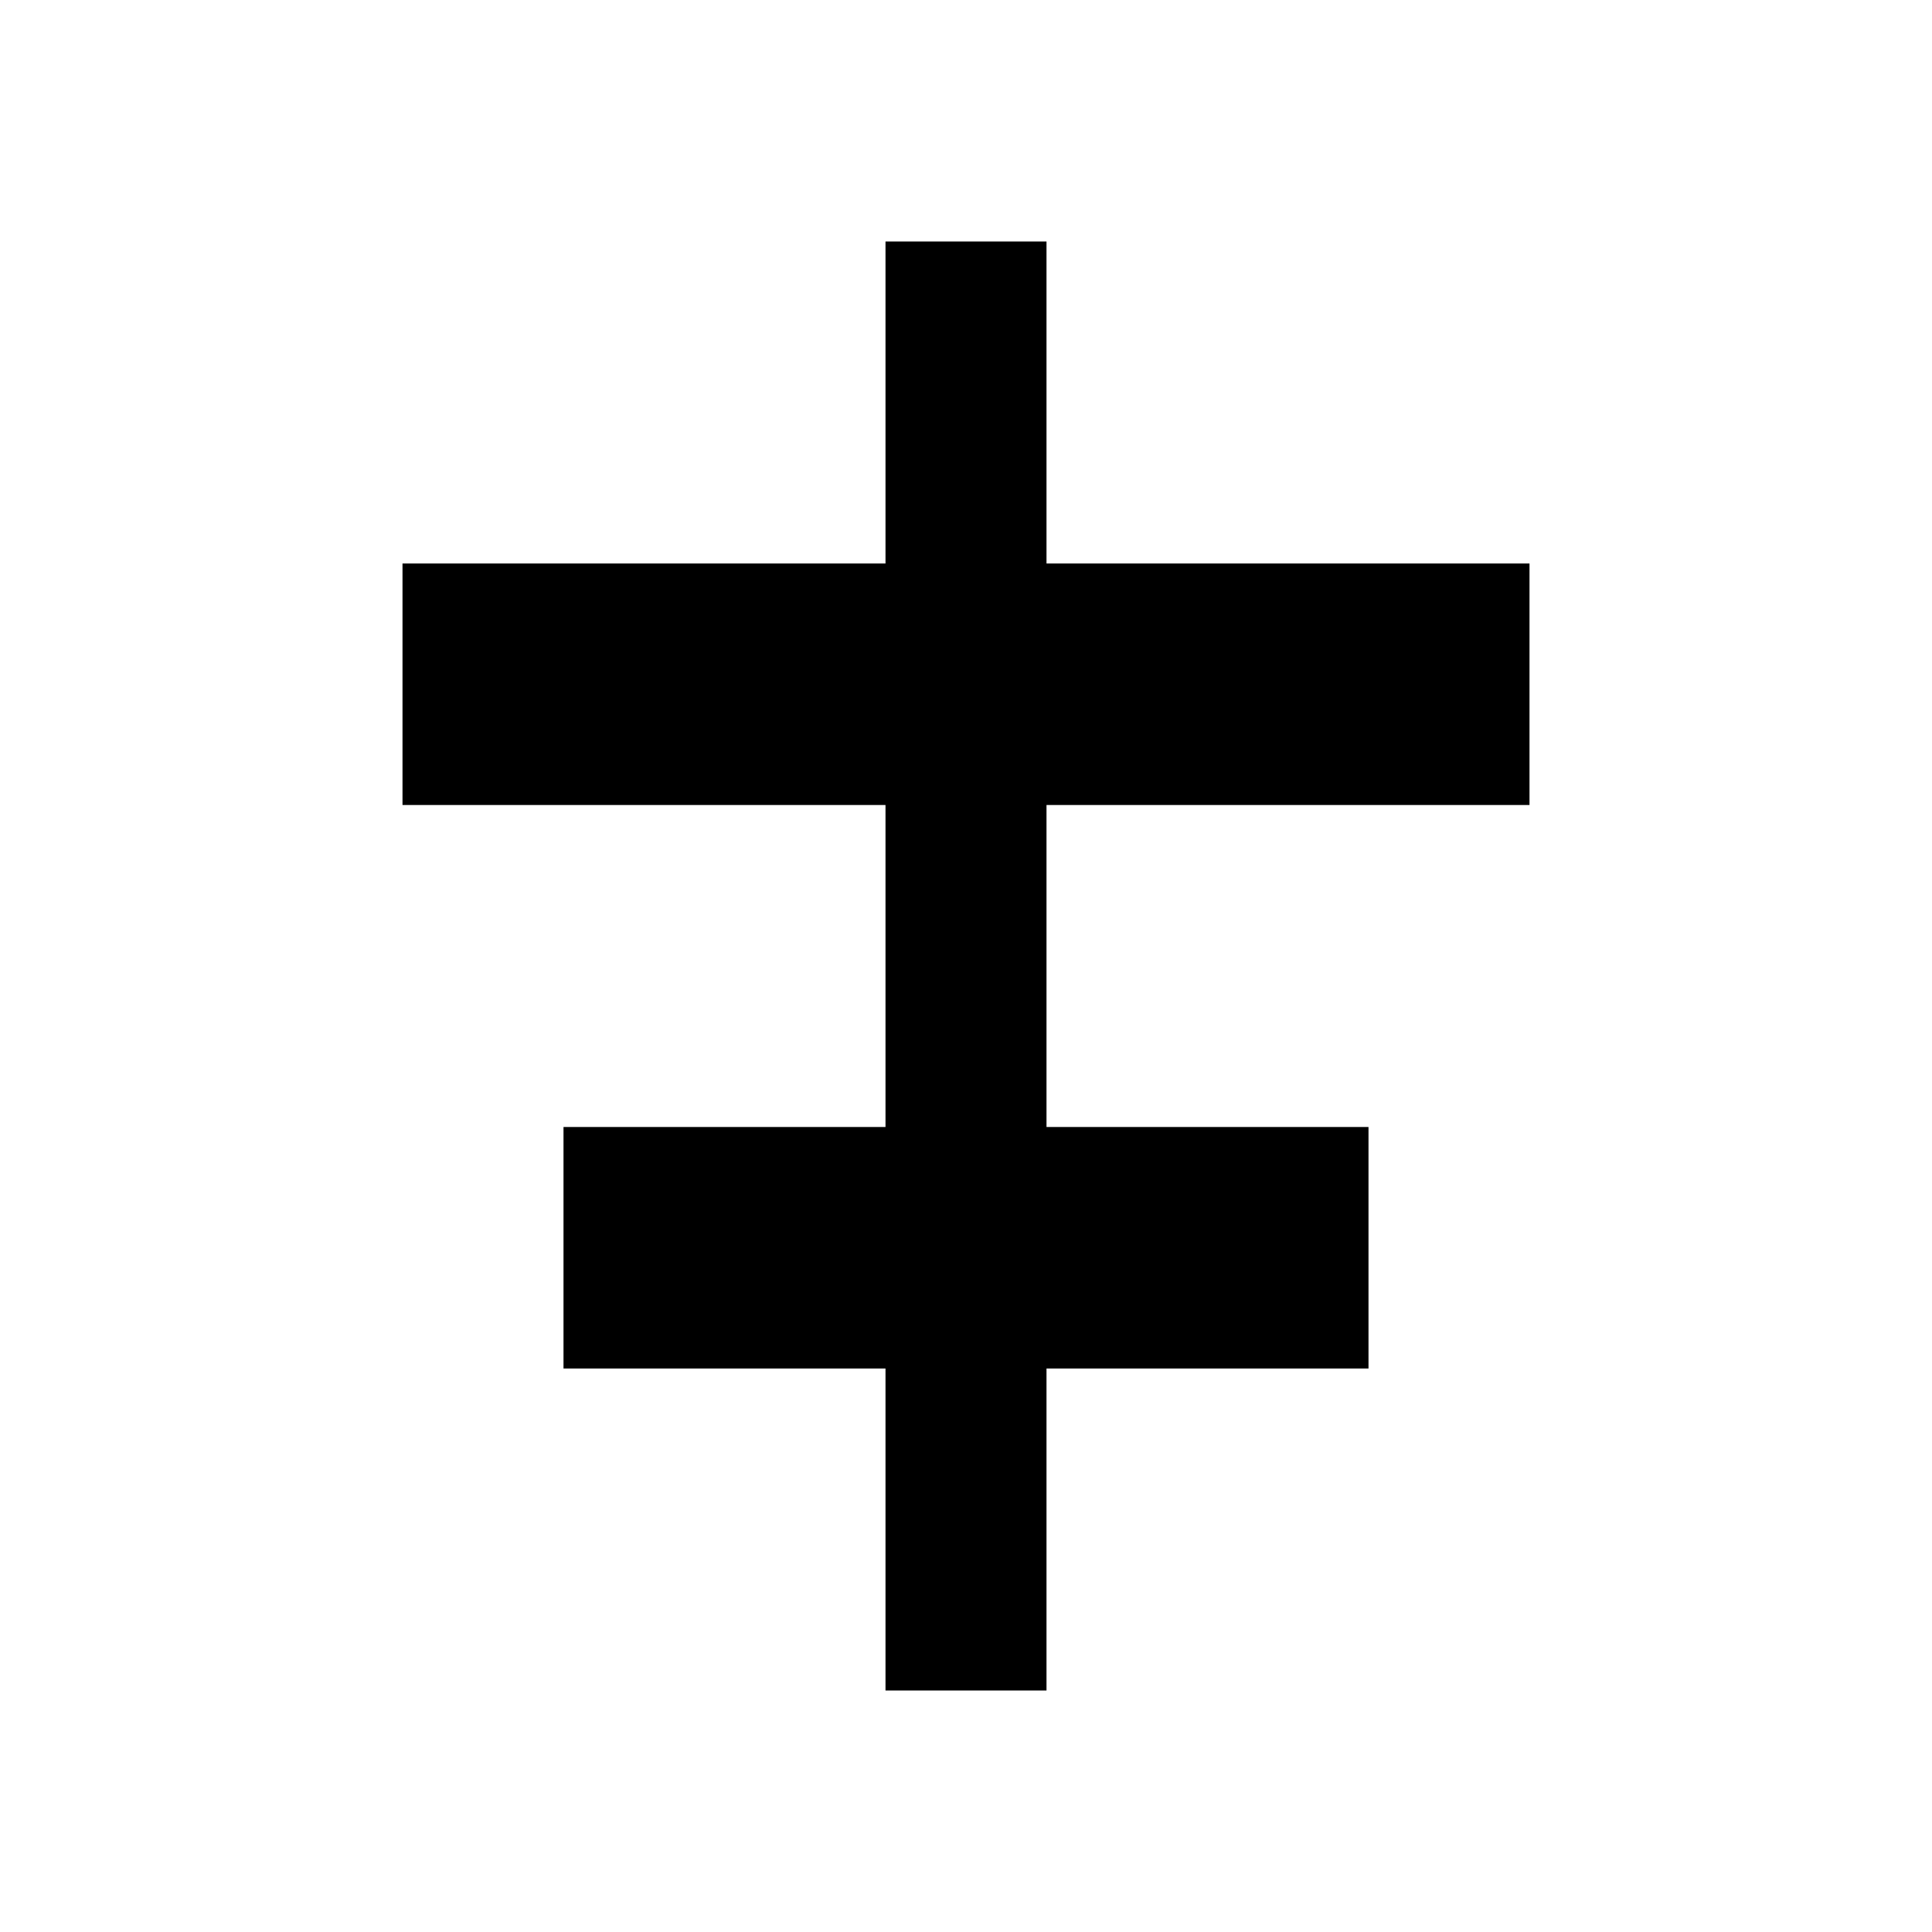 <svg width="24" height="24" viewBox="0 0 24 24" fill="currentColor">
<path fill-rule="evenodd" clip-rule="evenodd" d="M13 3H11V7L5 7V10L11 10V14H7L7 17H11V21H13V17H17V14H13V10L19 10V7L13 7V3Z"/>
</svg>
